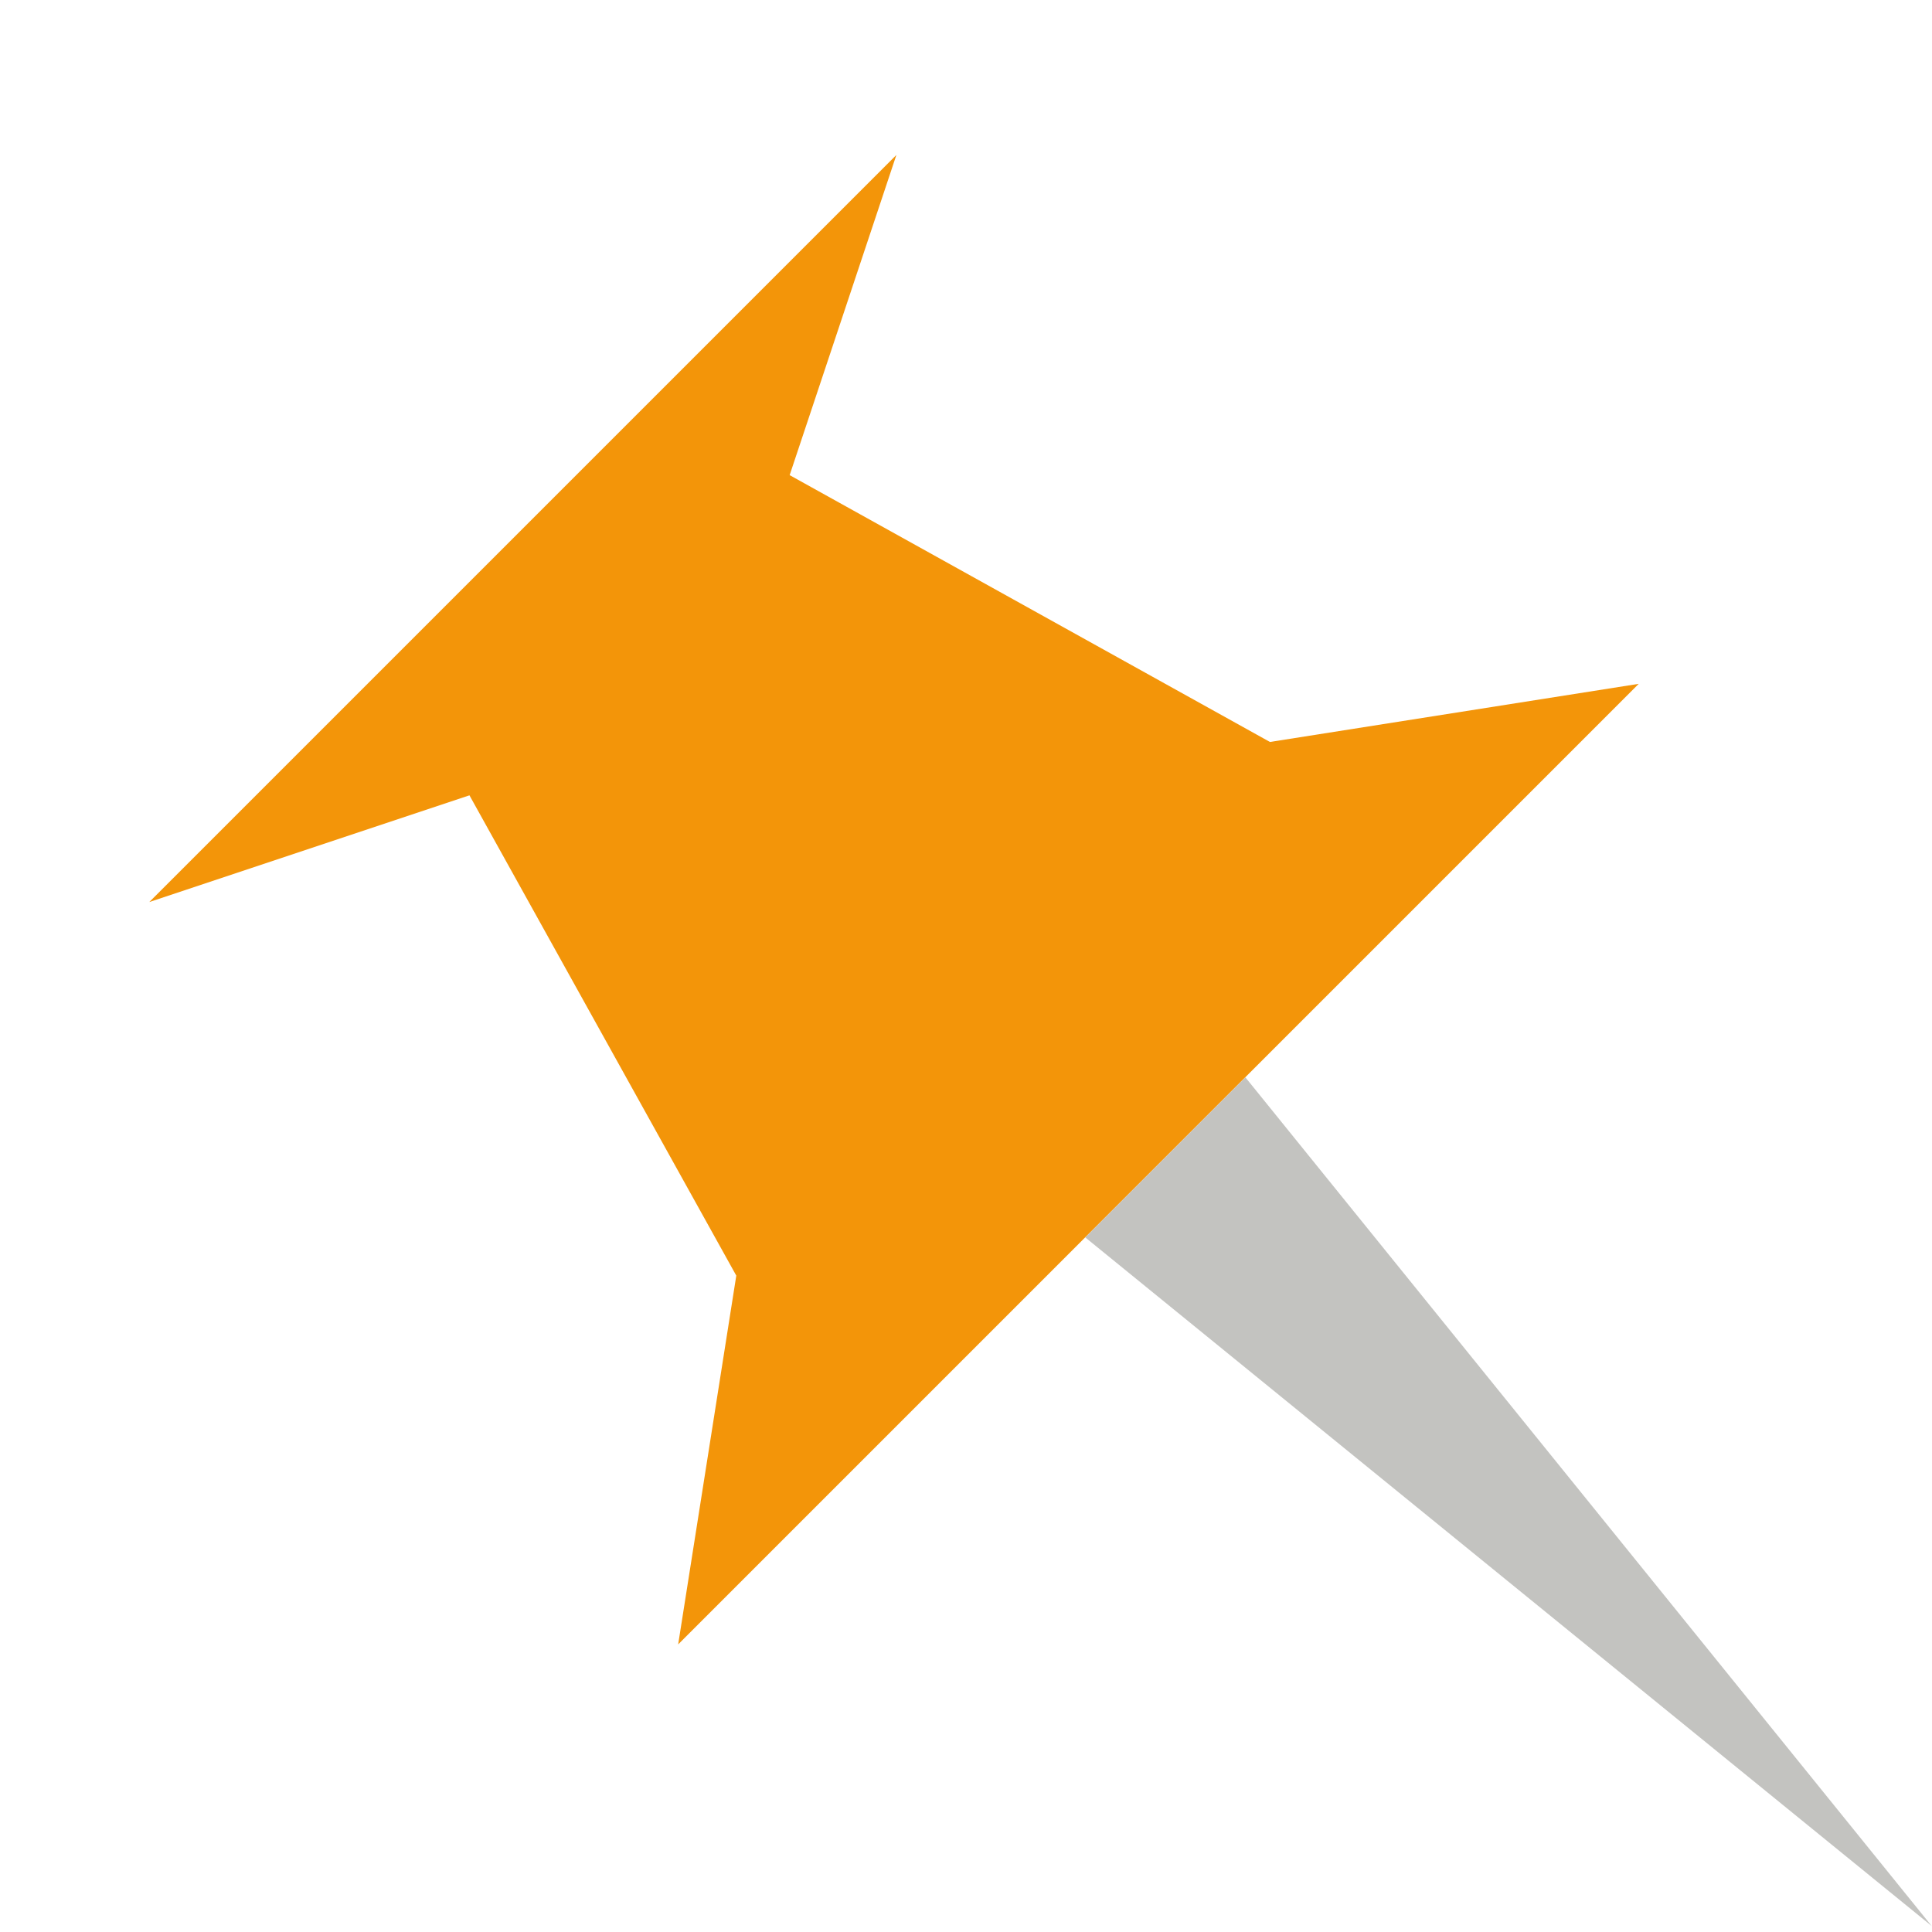 <svg xmlns="http://www.w3.org/2000/svg" xmlns:xlink="http://www.w3.org/1999/xlink" width="128" height="128" viewBox="0 0 128 128"><defs><filter id="b" color-interpolation-filters="sRGB"><feMorphology radius="4.3" in="SourceAlpha" result="result91"/><feComposite in2="result91" operator="out" in="SourceGraphic"/><feGaussianBlur result="result0" stdDeviation="1.2"/><feDiffuseLighting result="result92"><feDistantLight elevation="66" azimuth="225"/></feDiffuseLighting><feBlend in2="SourceGraphic" mode="multiply" result="result93"/><feComposite in2="SourceAlpha" operator="in"/></filter><linearGradient xlink:href="#a" id="c" gradientUnits="userSpaceOnUse" gradientTransform="matrix(.707 -.707 .707 .707 -18.806 996.214)" x1="58" y1="91" x2="73" y2="91"/><linearGradient id="a"><stop offset="0"/><stop offset="1" stop-color="#c3c3c0"/></linearGradient></defs><path d="M9.891 59.763l49.497-49.497-7.071 21.213 31.82 17.678 24.433-3.851-63.64 63.64 3.851-24.433-17.678-31.82z" fill="#f39509" filter="url(#b)"/><path d="M71.904 81.984l56.074 45.618-45.467-56.225" fill="url(#c)"/></svg>